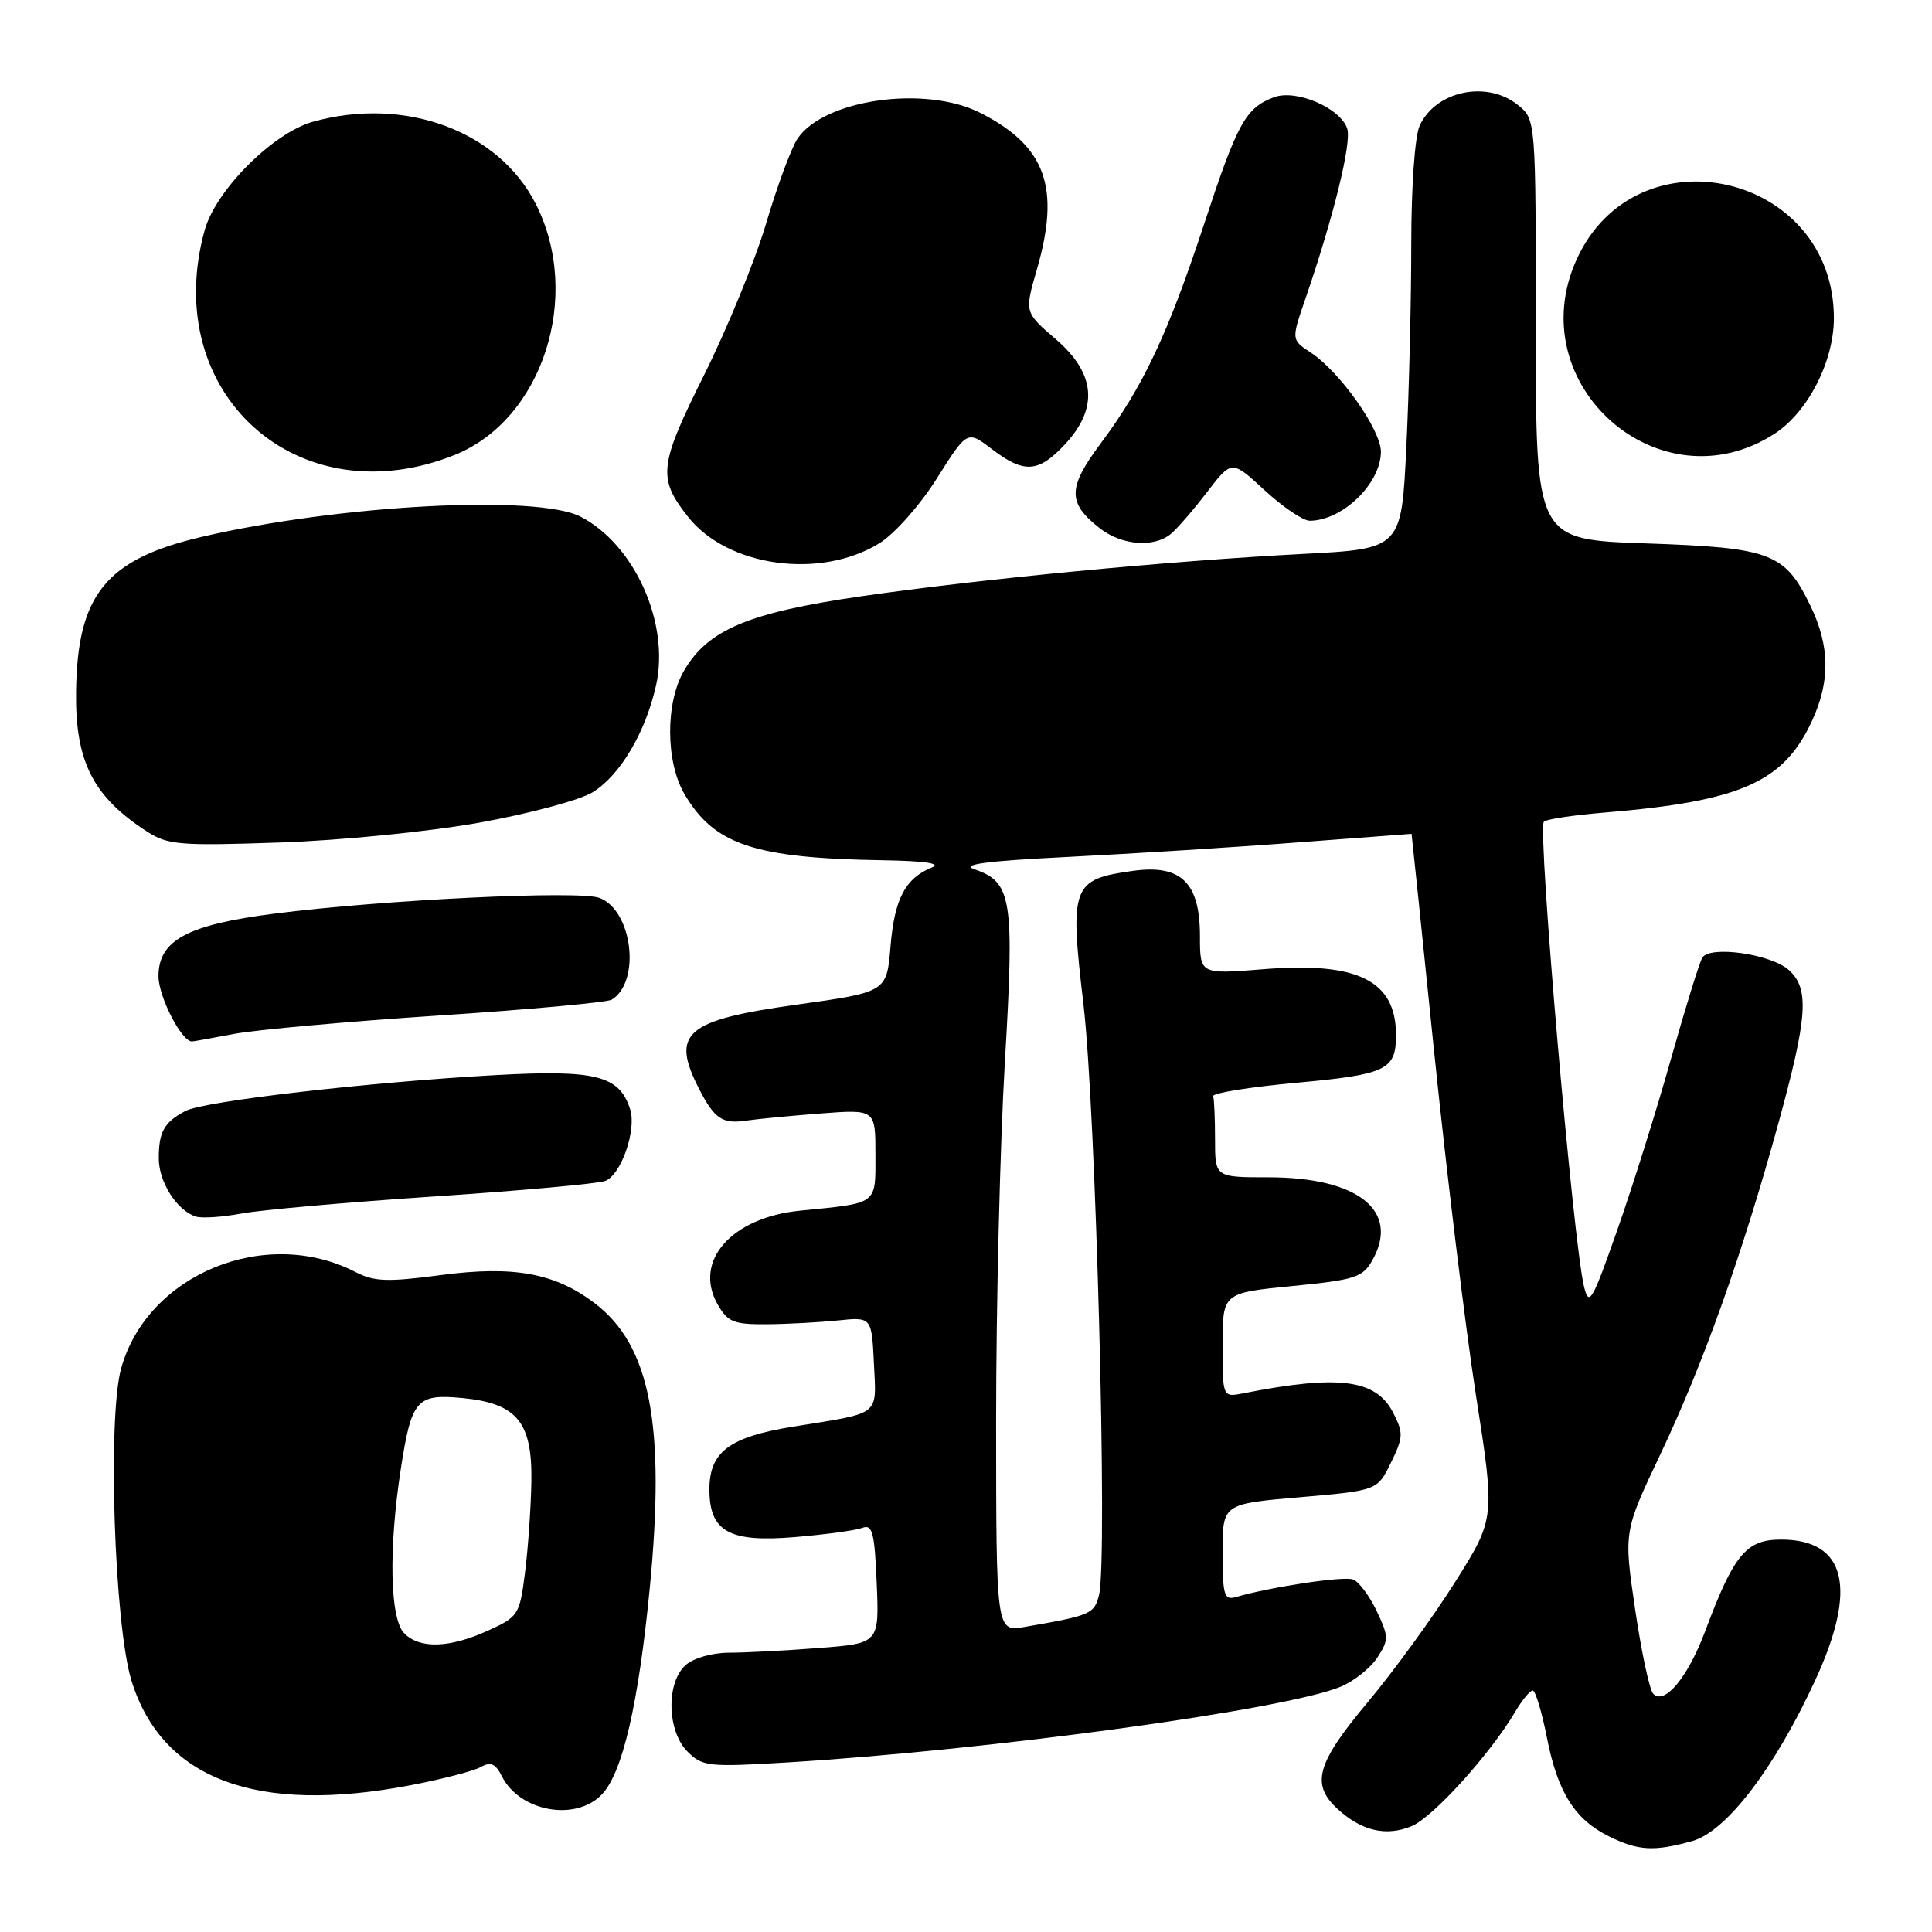 <?xml version="1.0" encoding="UTF-8" standalone="no"?>
<!DOCTYPE svg PUBLIC "-//W3C//DTD SVG 1.1//EN" "http://www.w3.org/Graphics/SVG/1.1/DTD/svg11.dtd" >
<svg xmlns="http://www.w3.org/2000/svg" xmlns:xlink="http://www.w3.org/1999/xlink" version="1.1" viewBox="0 0 256 256">
 <g >
 <path fill="currentColor"
d=" M 224.23 243.95 C 228.73 242.70 235.12 234.35 240.52 222.66 C 246.18 210.41 244.62 204.00 235.99 204.00 C 231.38 204.00 229.75 205.97 225.96 216.10 C 223.67 222.24 220.56 225.99 219.06 224.43 C 218.57 223.92 217.49 218.87 216.66 213.22 C 215.15 202.94 215.15 202.94 220.00 192.72 C 225.67 180.77 230.79 166.44 235.58 149.08 C 239.53 134.74 239.79 131.03 237.04 128.54 C 234.70 126.42 226.58 125.25 225.57 126.89 C 225.19 127.50 223.33 133.51 221.43 140.25 C 219.54 146.99 216.33 157.22 214.30 162.98 C 210.96 172.49 210.55 173.19 209.89 170.48 C 208.45 164.58 203.74 110.23 204.56 108.90 C 204.76 108.57 208.43 108.01 212.72 107.66 C 230.68 106.16 236.35 103.65 240.11 95.50 C 242.54 90.23 242.47 85.61 239.89 80.26 C 236.49 73.25 234.70 72.57 218.05 72.00 C 203.50 71.50 203.50 71.50 203.50 43.67 C 203.50 15.83 203.50 15.83 201.14 13.92 C 197.05 10.60 190.22 12.03 188.11 16.66 C 187.47 18.05 187.00 24.78 187.00 32.39 C 187.00 39.70 186.71 51.77 186.35 59.20 C 185.70 72.72 185.70 72.72 172.60 73.40 C 154.69 74.34 130.18 76.69 114.18 79.00 C 99.19 81.17 93.81 83.42 90.63 88.88 C 88.16 93.13 88.19 100.93 90.69 105.21 C 94.63 111.94 99.97 113.72 117.00 113.99 C 122.56 114.08 124.80 114.41 123.47 114.95 C 119.95 116.38 118.52 119.11 118.00 125.38 C 117.50 131.45 117.50 131.45 105.57 133.12 C 90.79 135.18 88.83 136.87 92.64 144.30 C 94.68 148.27 95.73 148.97 98.95 148.48 C 100.35 148.27 104.76 147.85 108.75 147.54 C 116.00 146.99 116.00 146.99 116.00 152.97 C 116.00 159.71 116.43 159.38 106.01 160.42 C 96.93 161.32 91.84 167.08 95.08 172.82 C 96.41 175.17 97.20 175.50 101.55 175.47 C 104.27 175.45 108.53 175.22 111.00 174.97 C 115.50 174.50 115.50 174.50 115.80 180.67 C 116.13 187.71 116.84 187.15 105.14 189.03 C 96.64 190.40 94.00 192.37 94.00 197.35 C 94.00 202.95 96.62 204.41 105.34 203.67 C 109.39 203.33 113.41 202.78 114.27 202.45 C 115.60 201.94 115.89 203.06 116.17 209.80 C 116.50 217.75 116.50 217.75 108.50 218.37 C 104.10 218.71 98.74 218.99 96.58 218.99 C 94.34 219.00 91.87 219.71 90.83 220.65 C 88.24 223.00 88.39 229.39 91.10 232.10 C 93.08 234.08 93.88 234.16 104.35 233.53 C 131.27 231.89 170.38 226.54 177.67 223.49 C 179.42 222.76 181.59 221.03 182.50 219.64 C 184.04 217.29 184.03 216.88 182.42 213.47 C 181.46 211.46 180.06 209.58 179.30 209.29 C 178.07 208.81 168.40 210.27 163.75 211.62 C 162.21 212.07 162.00 211.36 162.00 205.70 C 162.00 199.27 162.00 199.27 172.25 198.39 C 182.50 197.50 182.50 197.50 184.31 193.81 C 185.96 190.43 185.98 189.86 184.57 187.14 C 182.31 182.76 177.37 182.13 164.75 184.62 C 162.00 185.16 162.00 185.16 162.00 178.24 C 162.00 171.32 162.00 171.32 171.22 170.41 C 179.64 169.58 180.57 169.27 181.88 166.93 C 185.50 160.42 179.93 156.00 168.10 156.00 C 161.00 156.00 161.00 156.00 161.00 151.00 C 161.00 148.25 160.89 145.66 160.75 145.25 C 160.61 144.84 165.59 144.04 171.80 143.47 C 183.62 142.39 184.95 141.77 184.98 137.30 C 185.04 129.94 179.99 127.40 167.35 128.43 C 159.00 129.10 159.00 129.10 159.00 124.05 C 159.00 116.95 156.51 114.52 150.15 115.39 C 142.03 116.51 141.71 117.37 143.56 133.04 C 145.21 147.00 146.79 206.70 145.63 211.32 C 145.00 213.87 144.54 214.06 135.75 215.58 C 132.00 216.22 132.00 216.22 131.99 188.36 C 131.99 173.04 132.51 151.60 133.15 140.73 C 134.43 119.01 134.09 116.88 129.10 115.18 C 127.23 114.54 130.75 114.08 141.64 113.54 C 149.97 113.12 163.58 112.27 171.89 111.63 C 180.20 111.00 187.02 110.49 187.04 110.49 C 187.06 110.50 188.41 123.53 190.04 139.46 C 191.68 155.39 194.16 175.80 195.56 184.81 C 198.12 201.19 198.12 201.19 192.81 209.63 C 189.89 214.27 184.69 221.42 181.25 225.53 C 174.45 233.65 173.66 236.43 177.25 239.71 C 180.43 242.62 183.68 243.37 187.04 241.98 C 189.87 240.81 197.43 232.46 200.76 226.84 C 201.68 225.28 202.73 224.00 203.09 224.00 C 203.45 224.00 204.29 226.80 204.97 230.23 C 206.40 237.50 208.66 241.09 213.22 243.34 C 217.08 245.24 219.18 245.36 224.23 243.95 Z  M 79.79 237.73 C 82.50 234.84 84.60 225.75 86.09 210.51 C 88.20 188.75 86.17 178.26 78.76 172.65 C 73.50 168.67 68.02 167.68 58.38 168.96 C 51.36 169.89 49.57 169.83 47.12 168.56 C 35.21 162.40 19.55 168.82 16.06 181.29 C 14.23 187.80 15.15 215.45 17.44 222.76 C 21.51 235.79 34.02 240.45 54.42 236.55 C 58.59 235.75 62.77 234.67 63.71 234.14 C 65.01 233.41 65.66 233.69 66.48 235.33 C 68.84 240.07 76.32 241.42 79.79 237.73 Z  M 57.50 158.54 C 69.05 157.77 79.27 156.84 80.20 156.48 C 82.31 155.66 84.37 149.74 83.50 146.99 C 82.08 142.52 78.98 141.73 65.76 142.45 C 48.82 143.39 27.06 145.90 24.57 147.21 C 21.75 148.69 21.03 149.98 21.04 153.50 C 21.04 156.66 23.48 160.45 25.98 161.21 C 26.80 161.45 29.50 161.27 31.98 160.80 C 34.47 160.33 45.95 159.31 57.50 158.54 Z  M 31.01 137.00 C 33.91 136.45 46.12 135.35 58.14 134.56 C 70.17 133.77 80.48 132.82 81.06 132.46 C 84.94 130.07 83.81 120.64 79.44 118.98 C 76.78 117.96 50.62 119.23 36.31 121.07 C 24.81 122.54 21.00 124.60 21.00 129.35 C 21.00 132.05 24.05 138.00 25.44 138.00 C 25.60 138.00 28.10 137.55 31.01 137.00 Z  M 63.49 109.01 C 70.08 107.83 76.85 106.02 78.53 104.98 C 82.18 102.72 85.52 97.09 86.93 90.81 C 88.77 82.60 84.11 72.18 76.93 68.46 C 71.20 65.50 44.94 66.89 26.76 71.13 C 14.05 74.09 10.23 78.79 10.08 91.68 C 9.96 100.92 12.33 105.57 19.50 110.20 C 22.22 111.96 23.86 112.09 37.00 111.64 C 45.12 111.37 56.78 110.21 63.49 109.01 Z  M 116.53 71.98 C 118.53 70.74 121.90 66.95 124.14 63.39 C 128.16 57.02 128.16 57.02 131.43 59.51 C 135.70 62.77 137.59 62.65 141.10 58.89 C 145.58 54.09 145.19 49.49 139.89 44.94 C 135.75 41.38 135.75 41.38 137.37 35.78 C 140.55 24.84 138.60 19.39 129.91 14.96 C 122.62 11.24 109.08 13.17 105.64 18.43 C 104.83 19.67 102.97 24.69 101.52 29.59 C 100.07 34.49 96.37 43.52 93.31 49.66 C 87.31 61.68 87.12 63.34 91.15 68.46 C 96.39 75.12 108.69 76.82 116.53 71.98 Z  M 155.14 70.75 C 155.97 70.06 158.13 67.57 159.93 65.22 C 163.21 60.94 163.21 60.94 167.58 64.97 C 169.99 67.19 172.67 69.00 173.54 69.00 C 177.86 69.00 182.94 64.10 182.98 59.89 C 183.00 56.97 177.53 49.23 173.63 46.68 C 171.10 45.02 171.10 45.02 173.01 39.48 C 176.69 28.78 179.11 18.93 178.52 17.07 C 177.65 14.31 171.74 11.77 168.79 12.89 C 165.03 14.32 163.97 16.26 159.52 29.78 C 154.73 44.31 151.45 51.26 145.83 58.78 C 141.46 64.64 141.44 66.62 145.69 69.97 C 148.60 72.26 152.87 72.61 155.14 70.75 Z  M 60.23 60.29 C 71.90 55.62 77.20 39.21 70.98 27.00 C 66.05 17.32 53.67 12.75 41.50 16.12 C 36.19 17.59 28.59 25.19 27.12 30.50 C 21.14 52.11 39.46 68.60 60.23 60.29 Z  M 235.13 57.48 C 239.55 54.62 243.00 47.90 243.00 42.15 C 243.00 22.93 216.83 16.96 208.91 34.38 C 201.39 50.96 219.94 67.29 235.13 57.48 Z  M 53.57 216.43 C 51.67 214.53 51.47 205.33 53.10 194.69 C 54.53 185.43 55.19 184.67 61.29 185.25 C 68.49 185.95 70.53 188.41 70.41 196.28 C 70.35 199.70 69.98 205.13 69.57 208.34 C 68.86 213.97 68.69 214.24 64.67 216.06 C 59.56 218.38 55.65 218.51 53.57 216.43 Z "/>
</g>
</svg>